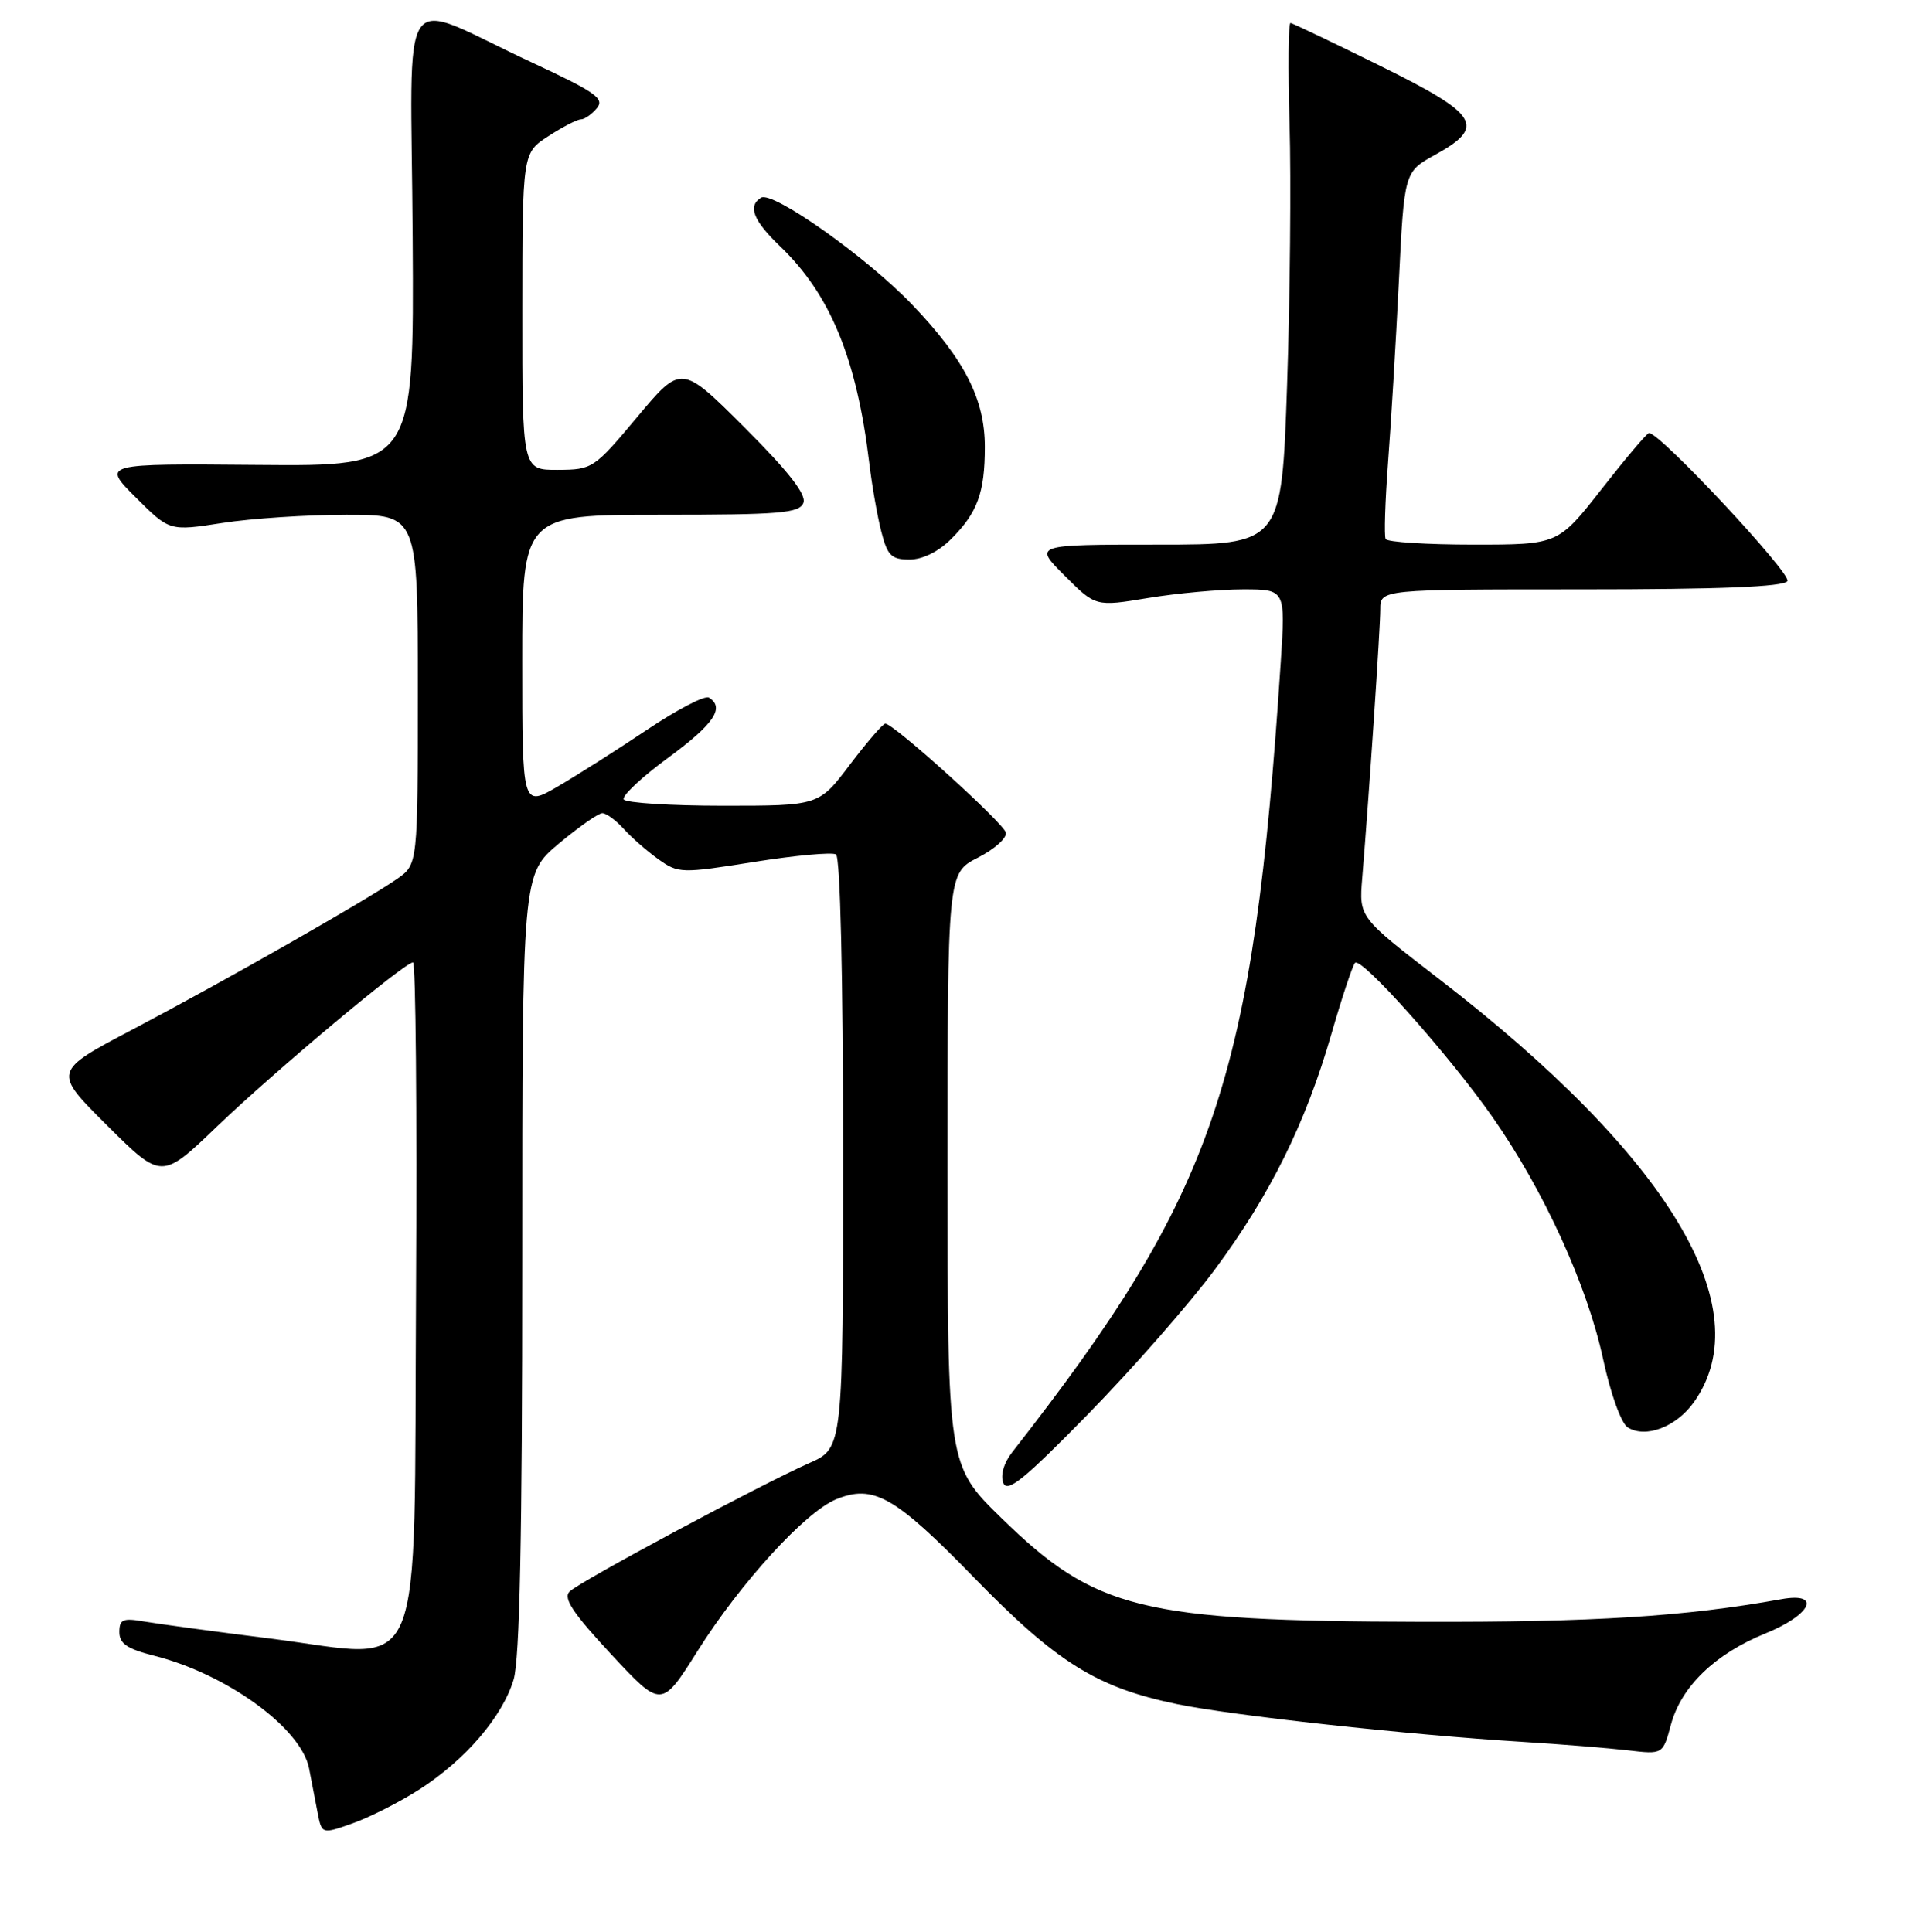<?xml version="1.0" encoding="UTF-8" standalone="no"?>
<!DOCTYPE svg PUBLIC "-//W3C//DTD SVG 1.1//EN" "http://www.w3.org/Graphics/SVG/1.1/DTD/svg11.dtd" >
<svg xmlns="http://www.w3.org/2000/svg" xmlns:xlink="http://www.w3.org/1999/xlink" version="1.1" viewBox="0 0 256 259">
 <g >
 <path fill="currentColor"
d=" M 56.23 239.85 C 62.37 235.91 67.36 230.09 68.84 225.14 C 69.66 222.42 70.00 205.83 70.00 169.23 C 70.00 117.19 70.00 117.19 74.89 113.09 C 77.58 110.84 80.21 109.00 80.73 109.00 C 81.26 109.00 82.55 109.95 83.60 111.11 C 84.64 112.27 86.74 114.10 88.25 115.18 C 90.92 117.08 91.31 117.09 101.05 115.54 C 106.58 114.66 111.53 114.21 112.05 114.53 C 112.62 114.89 113.00 130.73 113.00 154.62 C 113.00 194.11 113.00 194.11 108.48 196.11 C 101.83 199.05 77.69 211.99 76.34 213.34 C 75.45 214.22 76.80 216.24 81.92 221.75 C 88.66 228.99 88.66 228.99 93.53 221.25 C 99.25 212.17 107.90 202.70 112.04 200.98 C 117.04 198.91 119.93 200.55 130.52 211.43 C 141.64 222.86 146.98 226.19 157.74 228.42 C 165.09 229.95 188.86 232.55 204.00 233.48 C 209.22 233.80 215.61 234.32 218.19 234.62 C 222.88 235.17 222.88 235.17 223.95 231.20 C 225.33 226.07 229.86 221.70 236.62 218.95 C 242.78 216.45 244.21 213.38 238.75 214.36 C 225.79 216.69 213.71 217.45 190.50 217.39 C 152.93 217.29 146.84 215.79 134.25 203.51 C 127.00 196.43 127.00 196.43 127.00 156.74 C 127.00 117.04 127.00 117.04 131.06 114.97 C 133.30 113.83 134.99 112.31 134.81 111.60 C 134.50 110.30 119.79 97.00 118.66 97.00 C 118.33 97.00 116.20 99.48 113.91 102.50 C 109.76 108.00 109.76 108.00 96.94 108.00 C 89.89 108.00 83.89 107.62 83.60 107.16 C 83.32 106.70 85.99 104.19 89.54 101.58 C 95.69 97.07 97.19 94.86 95.02 93.51 C 94.48 93.18 90.77 95.11 86.77 97.79 C 82.77 100.47 77.36 103.91 74.75 105.43 C 70.00 108.19 70.00 108.19 70.00 88.60 C 70.00 69.00 70.00 69.00 88.53 69.00 C 104.59 69.00 107.14 68.79 107.68 67.40 C 108.10 66.29 105.71 63.22 99.81 57.32 C 91.32 48.84 91.32 48.84 85.41 55.90 C 79.62 62.82 79.40 62.96 74.75 62.98 C 70.00 63.00 70.00 63.00 70.01 41.75 C 70.02 20.50 70.02 20.50 73.50 18.25 C 75.41 17.01 77.37 16.00 77.86 16.00 C 78.35 16.00 79.32 15.32 80.00 14.50 C 81.07 13.22 79.82 12.34 71.37 8.41 C 52.93 -0.16 55.10 -3.32 55.31 31.83 C 55.50 62.50 55.50 62.50 34.58 62.32 C 13.66 62.14 13.66 62.14 18.19 66.67 C 22.72 71.20 22.72 71.20 29.80 70.10 C 33.70 69.49 41.18 69.00 46.44 69.00 C 56.00 69.00 56.00 69.00 56.00 92.43 C 56.00 115.86 56.00 115.86 53.25 117.79 C 49.17 120.64 30.20 131.45 17.87 137.94 C 7.07 143.62 7.07 143.62 14.37 150.87 C 21.66 158.12 21.66 158.12 29.08 151.00 C 36.86 143.54 54.23 129.00 55.36 129.00 C 55.72 129.00 55.90 148.86 55.76 173.14 C 55.44 226.85 57.35 222.30 36.26 219.64 C 28.69 218.69 21.04 217.65 19.25 217.34 C 16.48 216.86 16.00 217.07 16.00 218.77 C 16.00 220.31 17.06 221.03 20.63 221.93 C 30.40 224.39 40.39 231.65 41.43 237.06 C 41.74 238.68 42.25 241.32 42.56 242.93 C 43.13 245.87 43.13 245.87 47.27 244.40 C 49.55 243.60 53.58 241.55 56.23 239.85 Z  M 162.84 170.15 C 170.28 160.10 175.00 150.56 178.46 138.56 C 179.88 133.64 181.30 129.37 181.62 129.06 C 182.48 128.23 194.24 141.44 200.07 149.77 C 206.94 159.60 212.75 172.33 214.87 182.20 C 215.87 186.83 217.29 190.78 218.16 191.33 C 220.56 192.84 224.66 191.28 227.04 187.95 C 235.98 175.38 223.66 154.93 192.82 131.18 C 182.15 122.96 182.15 122.96 182.58 117.73 C 183.51 106.39 185.00 84.24 185.00 81.69 C 185.00 79.00 185.00 79.00 211.94 79.00 C 230.55 79.00 239.09 78.66 239.57 77.89 C 240.17 76.92 222.41 57.92 221.02 58.05 C 220.73 58.07 217.88 61.45 214.67 65.55 C 208.84 73.00 208.84 73.00 197.48 73.00 C 191.23 73.00 185.94 72.66 185.72 72.25 C 185.50 71.84 185.65 67.22 186.04 62.00 C 186.44 56.77 187.09 45.87 187.49 37.77 C 188.21 23.04 188.21 23.04 192.35 20.75 C 199.22 16.96 198.24 15.36 185.00 8.83 C 178.68 5.71 173.26 3.12 172.97 3.08 C 172.68 3.03 172.62 9.12 172.84 16.60 C 173.06 24.08 172.91 39.83 172.51 51.60 C 171.78 73.00 171.78 73.00 155.15 73.00 C 138.53 73.00 138.53 73.00 142.69 77.16 C 146.85 81.32 146.85 81.32 153.87 80.16 C 157.73 79.52 163.45 79.00 166.59 79.00 C 172.30 79.00 172.30 79.00 171.66 88.75 C 167.98 144.92 162.91 159.82 135.65 194.68 C 134.55 196.09 134.07 197.74 134.47 198.77 C 135.00 200.16 137.27 198.31 145.89 189.50 C 151.81 183.45 159.44 174.74 162.84 170.15 Z  M 127.48 72.25 C 131.02 68.72 132.00 66.04 132.00 59.90 C 132.00 53.51 129.30 48.21 122.30 40.88 C 116.24 34.52 103.56 25.54 102.00 26.50 C 100.19 27.62 100.95 29.56 104.59 33.05 C 111.29 39.49 114.82 48.07 116.50 62.00 C 116.86 65.03 117.59 69.19 118.12 71.25 C 118.94 74.47 119.47 75.00 121.90 75.00 C 123.65 75.00 125.78 73.95 127.48 72.25 Z "/>
</g>
</svg>